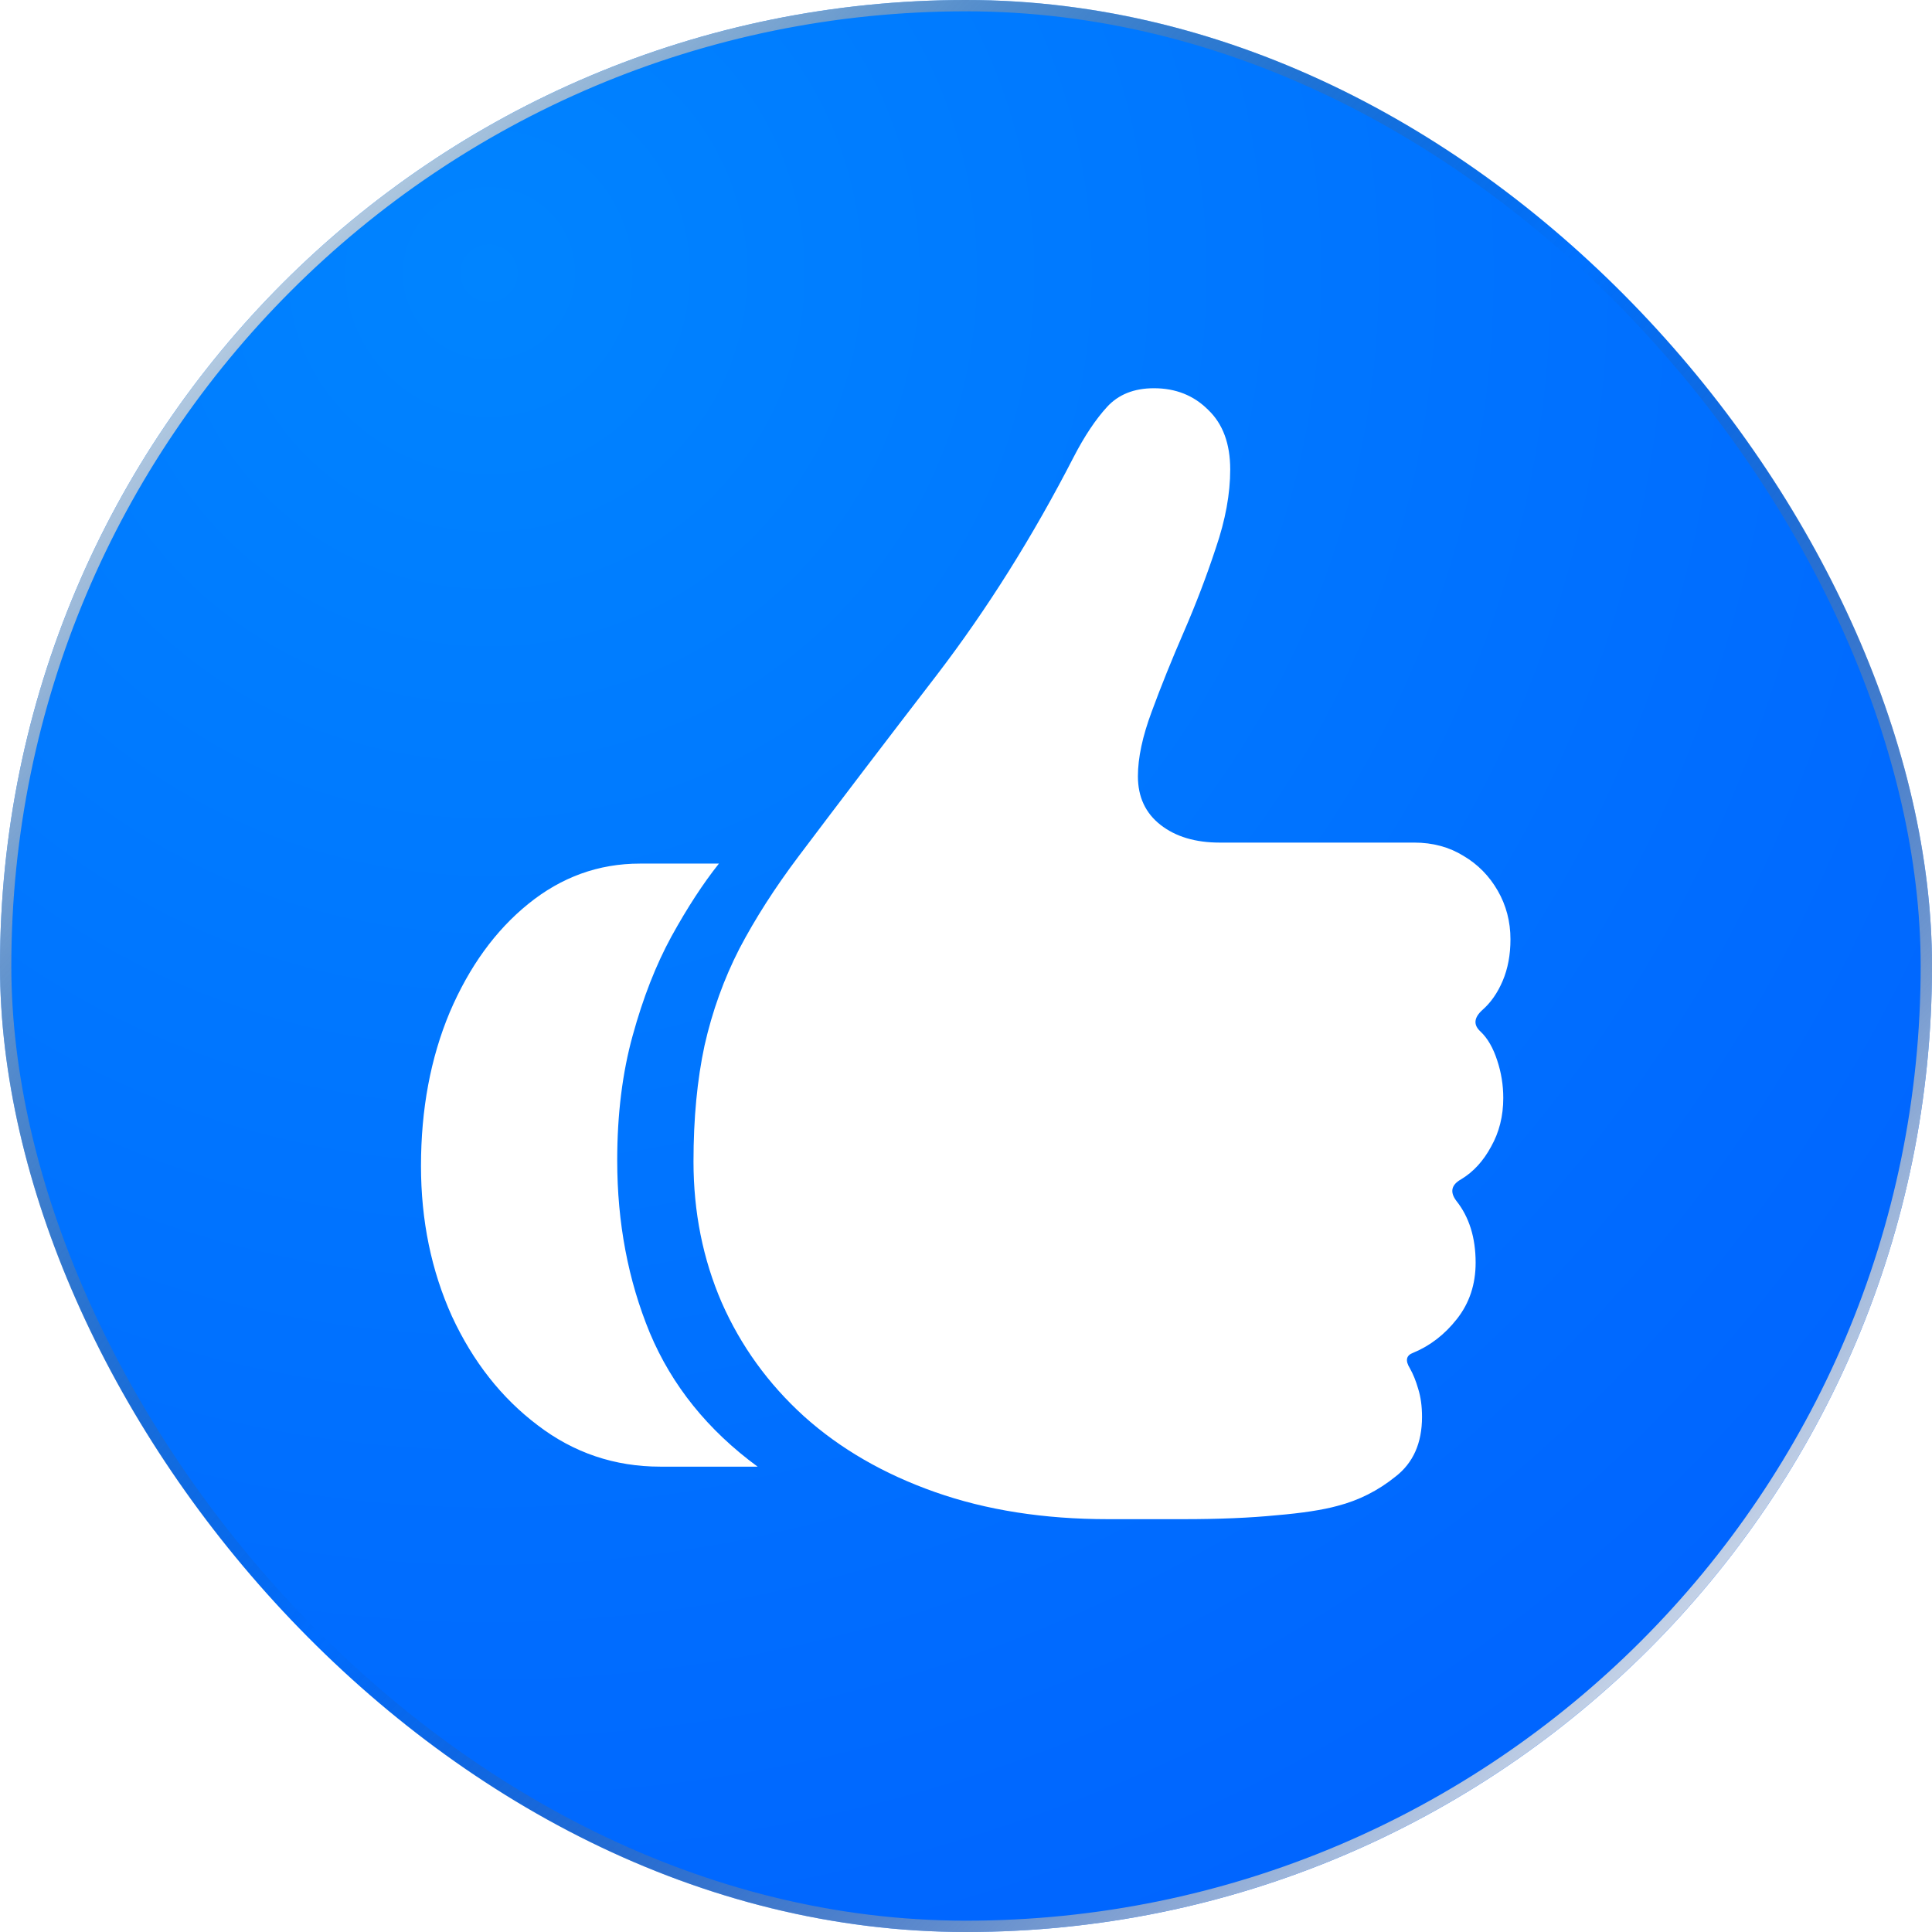 <svg width="2048" height="2048" viewBox="0 0 2048 2048" fill="none" xmlns="http://www.w3.org/2000/svg">
<g clip-path="url(#clip0_3_2)">
<g filter="url(#filter0_ii_3_2)">
<rect width="2048" height="2048" rx="1024" fill="url(#paint0_radial_3_2)"/>
</g>
<rect x="6" y="6" width="2036" height="2036" rx="1018" stroke="url(#paint1_linear_3_2)" stroke-width="12"/>
<path d="M446.266 1235.96C446.266 1175.8 456.422 1121.51 476.734 1073.07C497.438 1024.63 525.172 986.352 559.938 958.227C595.094 929.711 634.547 915.453 678.297 915.453H762.086C745.289 936.547 728.492 962.328 711.695 992.797C695.289 1022.88 681.617 1057.84 670.68 1097.68C659.742 1137.13 654.273 1181.27 654.273 1230.1C654.273 1296.12 665.797 1357.05 688.844 1412.91C712.281 1468.77 750.367 1516.04 803.102 1554.71H699.977C651.539 1554.71 608.18 1540.06 569.898 1510.77C531.617 1481.86 501.344 1443.38 479.078 1395.34C457.203 1346.9 446.266 1293.77 446.266 1235.96ZM735.133 1231.27C735.133 1185.57 739.039 1144.55 746.852 1108.23C755.055 1071.9 767.359 1037.72 783.766 1005.69C800.562 973.656 821.461 941.039 846.461 907.836C890.602 849.242 939.43 785.18 992.945 715.648C1046.46 645.727 1094.9 568.578 1138.26 484.203C1149.59 462.328 1161.3 444.75 1173.41 431.469C1185.52 418.187 1202.12 411.547 1223.22 411.547C1246.27 411.547 1265.41 419.164 1280.64 434.398C1296.27 449.242 1304.08 470.336 1304.08 497.68C1304.08 523.461 1299 551.195 1288.84 580.883C1279.08 610.57 1267.75 640.258 1254.86 669.945C1241.97 699.633 1230.64 727.758 1220.88 754.32C1211.11 780.492 1206.23 803.344 1206.23 822.875C1206.23 844.75 1214.23 861.938 1230.25 874.438C1246.27 886.938 1267.16 893.188 1292.95 893.188H1499.2C1518.73 893.188 1536.11 897.875 1551.34 907.25C1566.58 916.234 1578.69 928.539 1587.67 944.164C1596.66 959.789 1601.15 976.977 1601.15 995.727C1601.15 1012.13 1598.41 1026.78 1592.95 1039.67C1587.48 1052.56 1580.25 1062.91 1571.27 1070.73C1562.28 1078.93 1561.7 1086.55 1569.51 1093.58C1576.93 1100.61 1582.79 1110.77 1587.09 1124.05C1591.38 1136.94 1593.53 1150.22 1593.53 1163.89C1593.53 1183.03 1589.23 1200.22 1580.64 1215.45C1572.44 1230.69 1561.89 1242.21 1549 1250.02C1538.45 1255.88 1536.7 1263.5 1543.73 1272.88C1557.4 1290.06 1564.23 1311.94 1564.23 1338.5C1564.23 1361.55 1557.59 1381.47 1544.31 1398.27C1531.42 1414.67 1515.99 1426.59 1498.02 1434.01C1490.6 1436.74 1489.43 1442.21 1494.51 1450.41C1498.02 1456.66 1500.95 1463.89 1503.3 1472.09C1506.03 1480.69 1507.4 1490.65 1507.4 1501.98C1507.4 1529.71 1498.02 1550.8 1479.27 1565.26C1460.91 1580.1 1440.41 1590.45 1417.75 1596.31C1402.12 1600.61 1380.45 1603.93 1352.71 1606.27C1324.98 1609.01 1292.16 1610.38 1254.27 1610.38H1174.59C1106.62 1610.38 1045.48 1600.8 991.188 1581.66C936.891 1562.52 890.602 1535.77 852.32 1501.39C814.43 1467.02 785.328 1426.78 765.016 1380.69C745.094 1334.59 735.133 1284.79 735.133 1231.27Z" fill="white"/>
</g>
<defs>
<filter id="filter0_ii_3_2" x="-53" y="-146.2" width="2154" height="2340.4" filterUnits="userSpaceOnUse" color-interpolation-filters="sRGB">
<feFlood flood-opacity="0" result="BackgroundImageFix"/>
<feBlend mode="normal" in="SourceGraphic" in2="BackgroundImageFix" result="shape"/>
<feColorMatrix in="SourceAlpha" type="matrix" values="0 0 0 0 0 0 0 0 0 0 0 0 0 0 0 0 0 0 127 0" result="hardAlpha"/>
<feMorphology radius="43" operator="dilate" in="SourceAlpha" result="effect1_innerShadow_3_2"/>
<feOffset dx="53" dy="169"/>
<feGaussianBlur stdDeviation="94.6"/>
<feComposite in2="hardAlpha" operator="arithmetic" k2="-1" k3="1"/>
<feColorMatrix type="matrix" values="0 0 0 0 0 0 0 0 0 0 0 0 0 0 0 0 0 0 0.25 0"/>
<feBlend mode="normal" in2="shape" result="effect1_innerShadow_3_2"/>
<feColorMatrix in="SourceAlpha" type="matrix" values="0 0 0 0 0 0 0 0 0 0 0 0 0 0 0 0 0 0 127 0" result="hardAlpha"/>
<feMorphology radius="43" operator="dilate" in="SourceAlpha" result="effect2_innerShadow_3_2"/>
<feOffset dx="-53" dy="-169"/>
<feGaussianBlur stdDeviation="94.6"/>
<feComposite in2="hardAlpha" operator="arithmetic" k2="-1" k3="1"/>
<feColorMatrix type="matrix" values="0 0 0 0 1 0 0 0 0 1 0 0 0 0 1 0 0 0 0.25 0"/>
<feBlend mode="normal" in2="effect1_innerShadow_3_2" result="effect2_innerShadow_3_2"/>
</filter>
<radialGradient id="paint0_radial_3_2" cx="0" cy="0" r="1" gradientUnits="userSpaceOnUse" gradientTransform="translate(518 281.5) rotate(43.302) scale(2636.9)">
<stop stop-color="#0084FF"/>
<stop offset="1" stop-color="#0059FF"/>
</radialGradient>
<linearGradient id="paint1_linear_3_2" x1="1957.5" y1="1770" x2="161" y2="119" gradientUnits="userSpaceOnUse">
<stop stop-color="white"/>
<stop offset="0.5" stop-color="#333333" stop-opacity="0"/>
<stop offset="1" stop-color="white"/>
</linearGradient>
<clipPath id="clip0_3_2">
<rect width="2048" height="2048" fill="white"/>
</clipPath>
</defs>
</svg>

